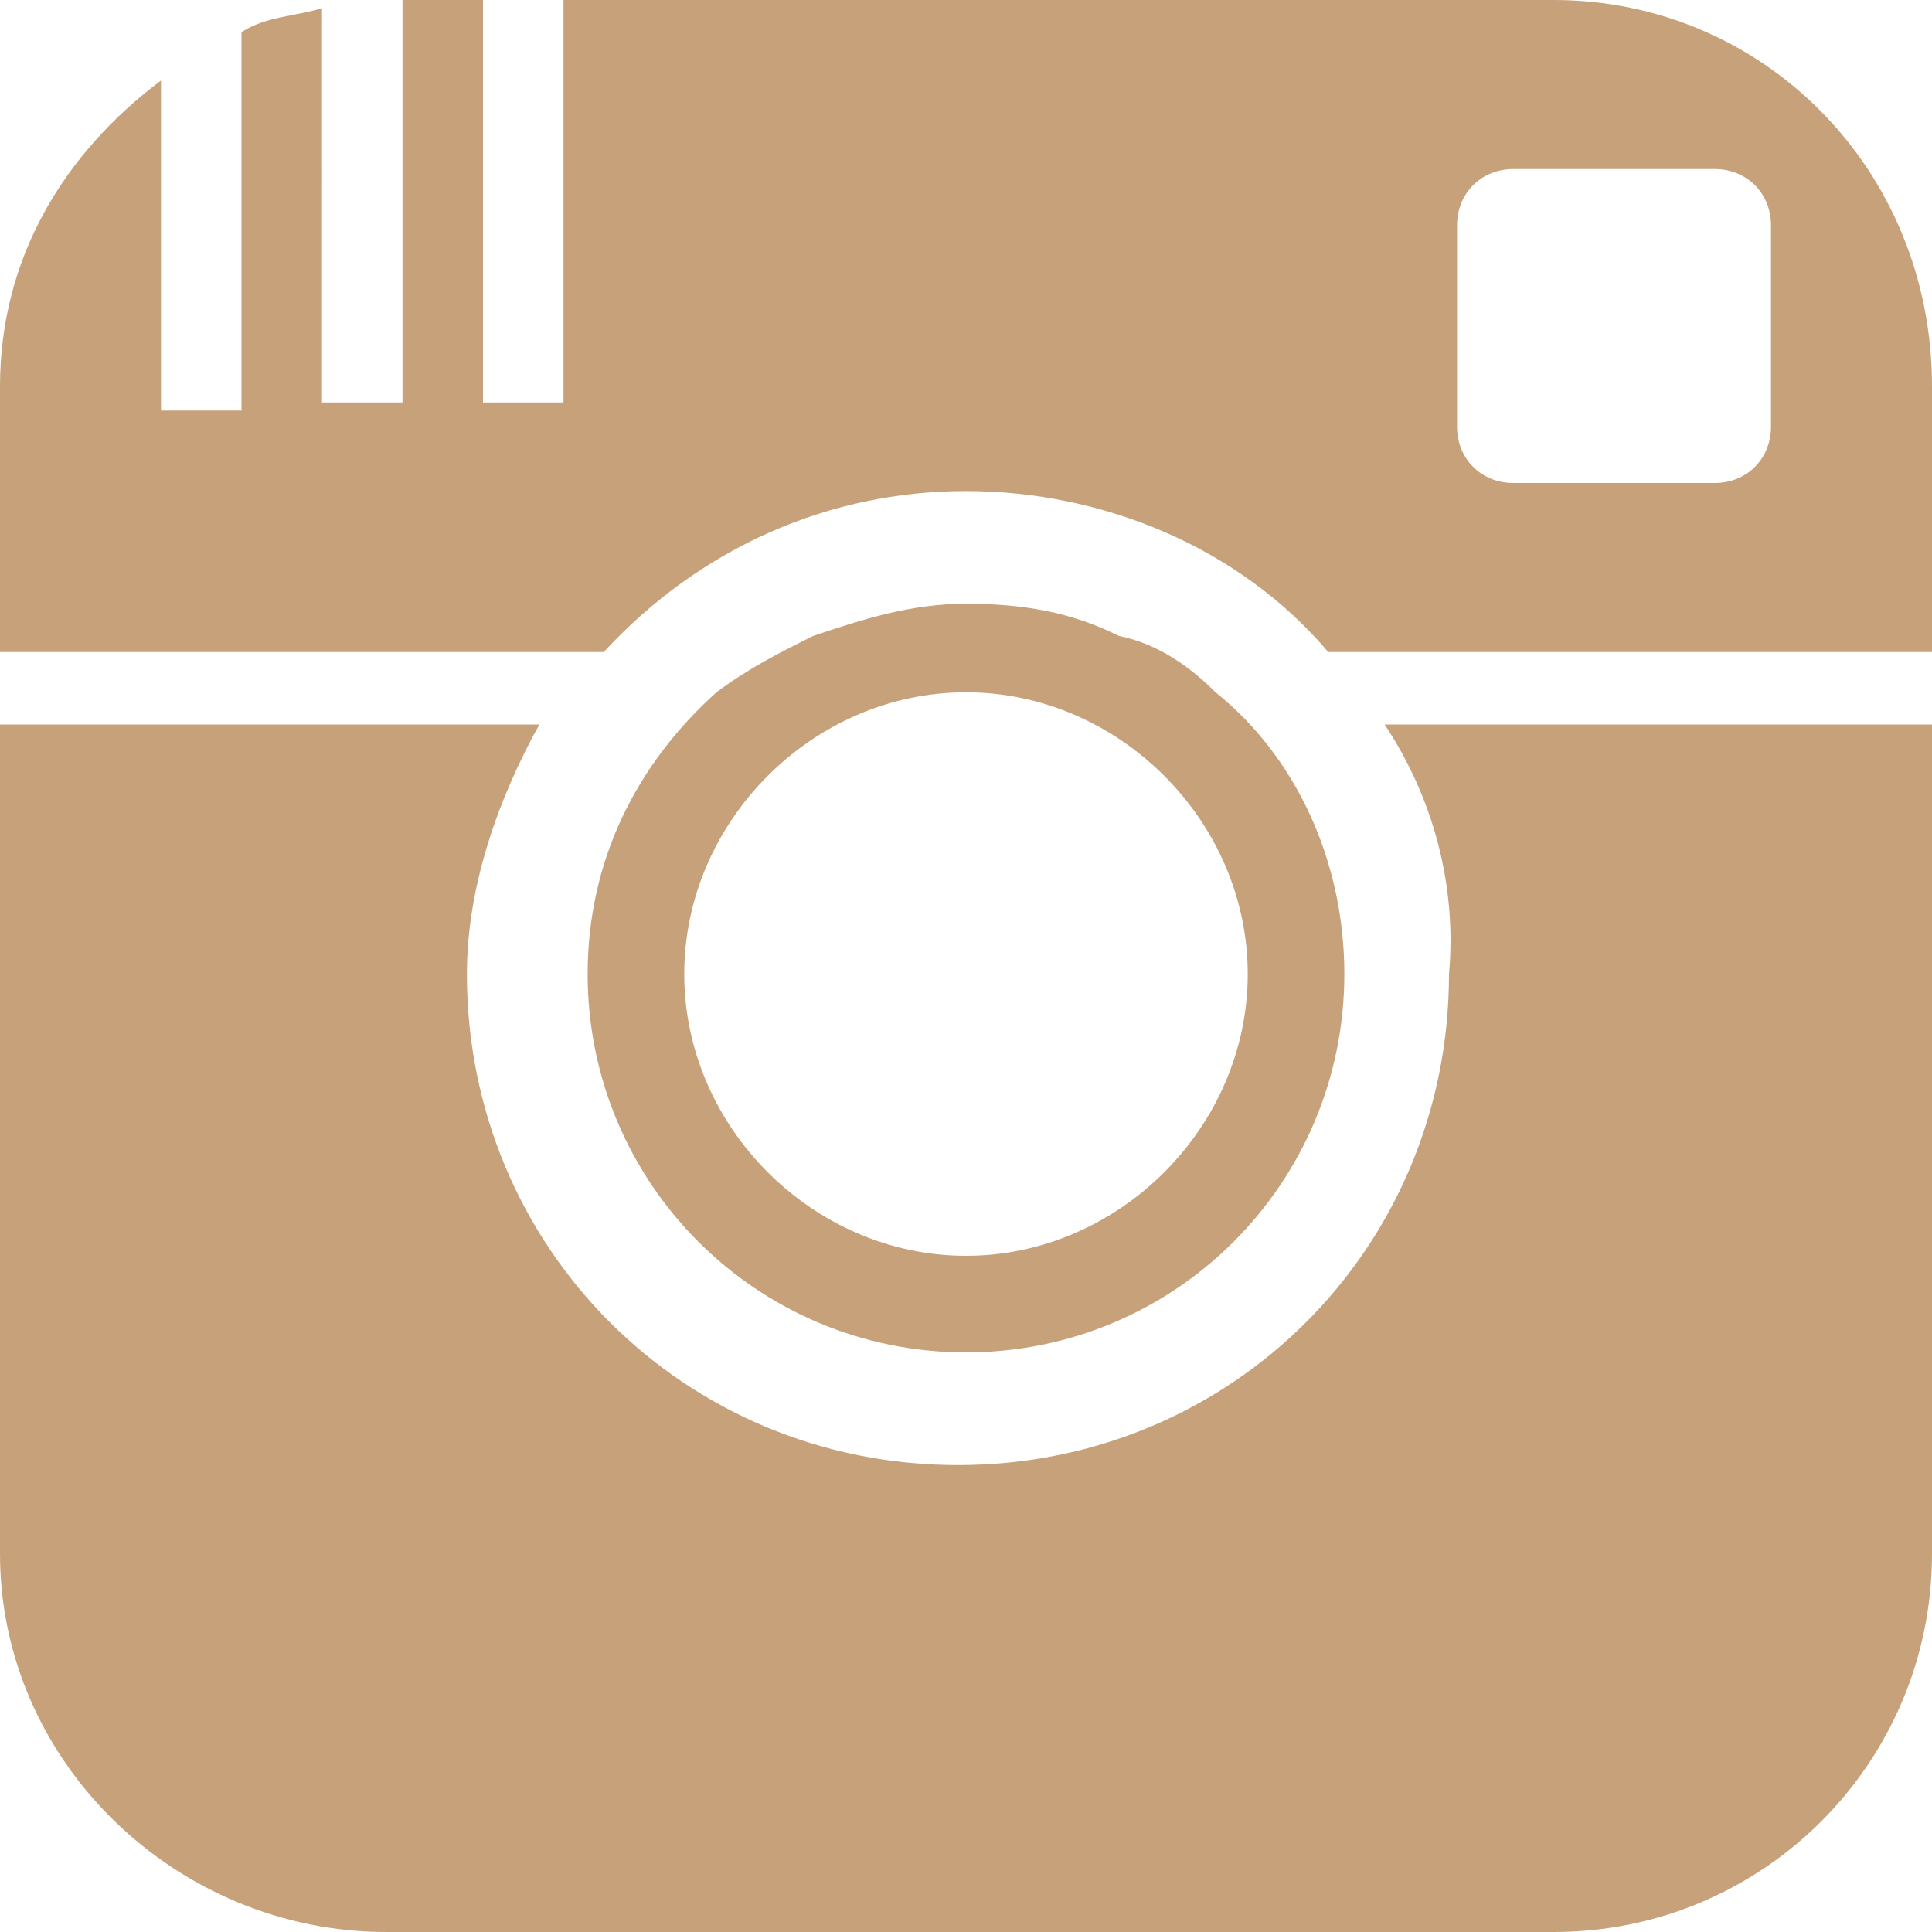 <?xml version="1.0" encoding="utf-8"?>
<!-- Generator: Adobe Illustrator 19.0.0, SVG Export Plug-In . SVG Version: 6.00 Build 0)  -->
<svg version="1.1" id="Layer_1" xmlns="http://www.w3.org/2000/svg" xmlns:xlink="http://www.w3.org/1999/xlink" x="0px" y="0px"
	 viewBox="-285 408.9 24 24" style="enable-background:new -285 408.9 24 24;" xml:space="preserve">
<style type="text/css">
	.st0{fill:#C7A17A;}
</style>
<path class="st0" d="M-273,425.7c2.6,0,4.7-2.1,4.7-4.7c0-1.4-0.6-2.7-1.6-3.5c-0.3-0.3-0.7-0.6-1.2-0.7c-0.6-0.3-1.2-0.4-1.9-0.4
	c-0.7,0-1.3,0.2-1.9,0.4c-0.4,0.2-0.8,0.4-1.2,0.7c-1,0.9-1.6,2.1-1.6,3.5C-277.7,423.6-275.6,425.7-273,425.7z M-273,417.5
	c1.9,0,3.5,1.6,3.5,3.5c0,1.9-1.6,3.5-3.5,3.5s-3.5-1.6-3.5-3.5C-276.5,419.1-274.9,417.5-273,417.5z M-267.8,417.9h6.8v10.3
	c0,2.6-2.1,4.7-4.7,4.7h-14.5c-2.6,0-4.8-2.1-4.8-4.7v-10.3h6.7c-0.5,0.9-0.9,2-0.9,3.1c0,3.4,2.7,6.1,6.1,6.1
	c3.4,0,6.1-2.7,6.1-6.1C-266.9,419.9-267.2,418.8-267.8,417.9z M-265.7,408.9H-278v5h-1v-5h-1v5h-1V409c-0.3,0.1-0.7,0.1-1,0.3v4.7
	h-1v-4.1c-1.2,0.9-2,2.2-2,3.8v3.3h7.5c1.2-1.3,2.8-2,4.5-2c1.7,0,3.4,0.7,4.5,2h7.5v-3.3C-261,411-263.1,408.9-265.7,408.9z
	 M-263,414.2c0,0.4-0.3,0.7-0.7,0.7h-2.5c-0.4,0-0.7-0.3-0.7-0.7v-2.5c0-0.4,0.3-0.7,0.7-0.7h2.5c0.4,0,0.7,0.3,0.7,0.7
	C-263,411.6-263,414.2-263,414.2z"/>
</svg>

